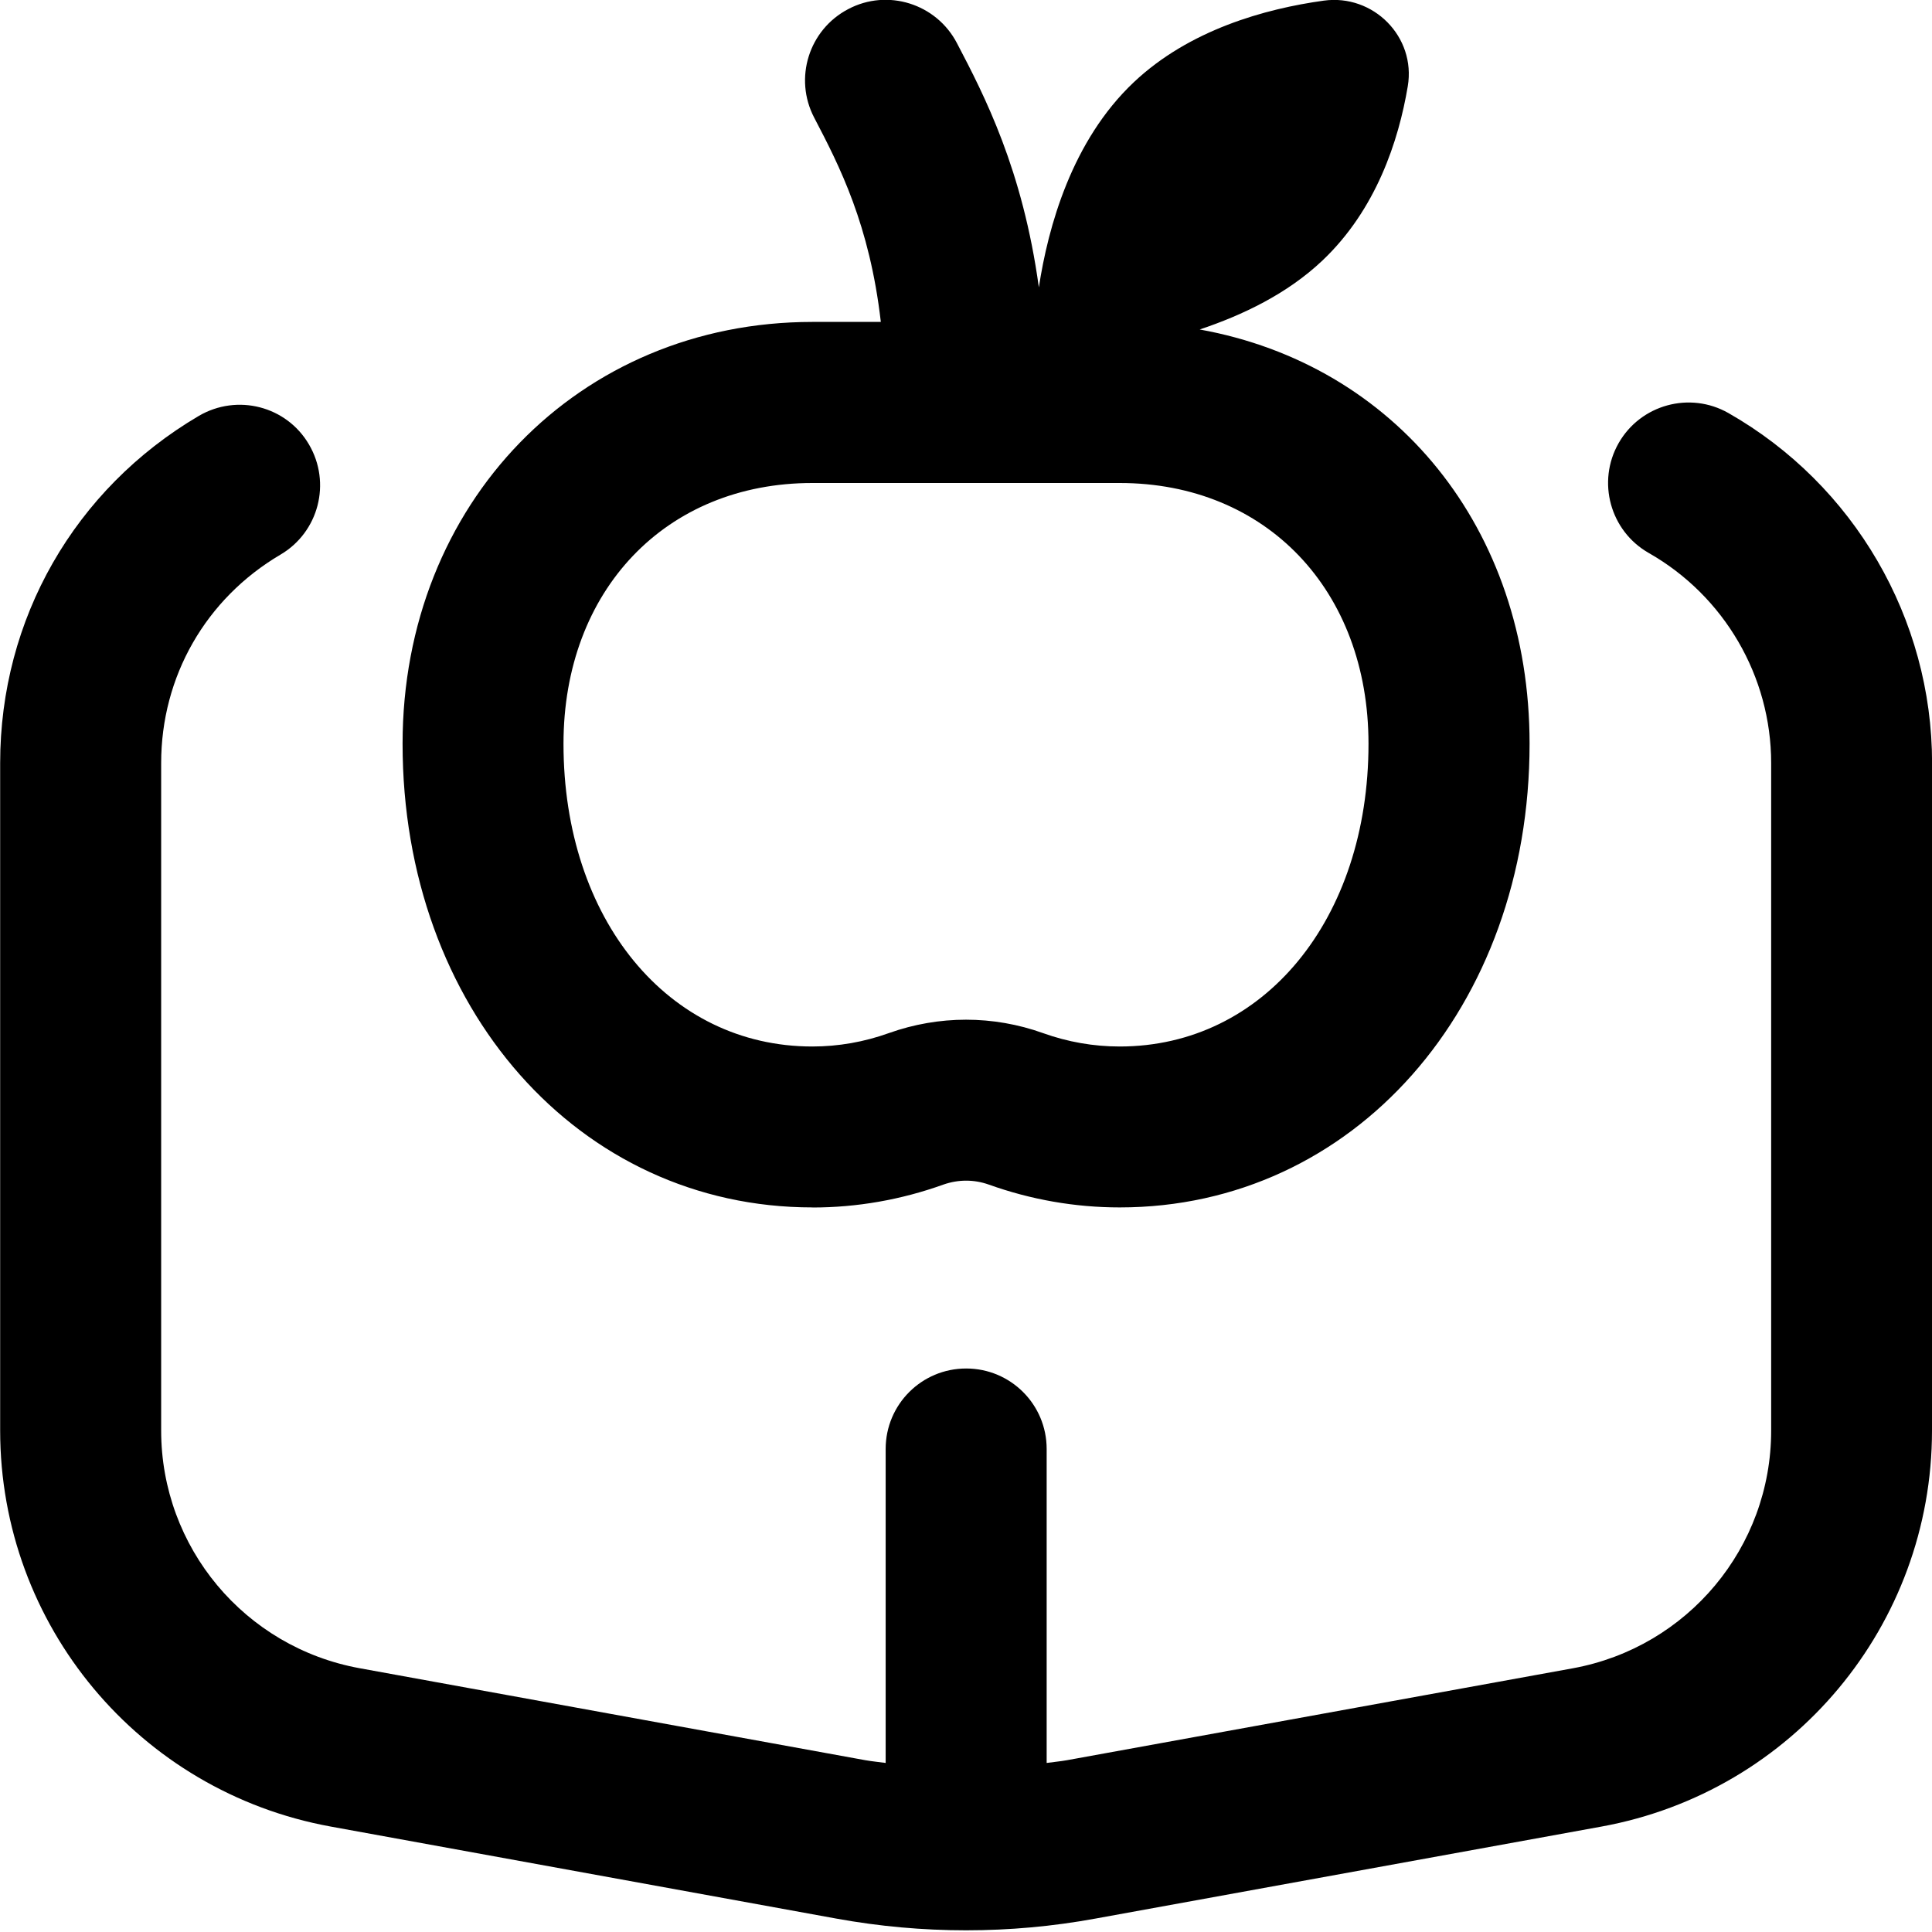 <svg id="Layer_1" viewBox="0 0 24 24" xmlns="http://www.w3.org/2000/svg" data-name="Layer 1"><path d="m10.091 15c.555 0 1.103-.096 1.629-.285.184-.064.378-.065.562 0 .525.188 1.073.284 1.628.284 2.902 0 5.091-2.477 5.091-5.76 0-2.683-1.674-4.709-4.098-5.146.538-.18 1.088-.444 1.523-.855.668-.632.948-1.487 1.062-2.167.103-.614-.428-1.148-1.044-1.063-.729.101-1.67.362-2.36 1.014-.77.728-1.064 1.796-1.179 2.548-.2-1.461-.675-2.381-1.018-3.035-.256-.49-.862-.68-1.35-.422-.489.256-.679.86-.422 1.35.315.602.688 1.33.827 2.536h-.85c-2.902 0-5.091 2.253-5.091 5.24 0 3.283 2.188 5.76 5.091 5.76zm0-9h3.818c1.82 0 3.091 1.332 3.091 3.24 0 2.179-1.3 3.76-3.091 3.76-.323 0-.644-.056-.951-.166-.309-.111-.634-.167-.958-.167s-.648.056-.957.166c-.309.111-.629.167-.952.167-1.791 0-3.091-1.581-3.091-3.76 0-1.908 1.271-3.24 3.091-3.24zm13.909 3.479v8.292c0 2.417-1.727 4.485-4.104 4.919l-6.286 1.143c-.534.098-1.071.146-1.609.146s-1.075-.048-1.609-.145l-6.285-1.144c-2.379-.434-4.105-2.502-4.105-4.919v-8.292c0-1.79.922-3.402 2.467-4.312.478-.28 1.09-.123 1.369.354.28.477.122 1.089-.354 1.369-.929.547-1.482 1.515-1.482 2.589v8.292c0 1.45 1.036 2.691 2.464 2.952l6.284 1.143c.084.015.168.022.252.034v-3.9c0-.553.447-1 1-1s1 .447 1 1v3.9c.084-.012.168-.019.252-.034l6.285-1.142c1.427-.261 2.463-1.502 2.463-2.952v-8.293c0-1.076-.582-2.076-1.521-2.61-.479-.273-.647-.884-.374-1.364.273-.479.884-.647 1.364-.374 1.561.889 2.53 2.555 2.53 4.349z"/></svg>